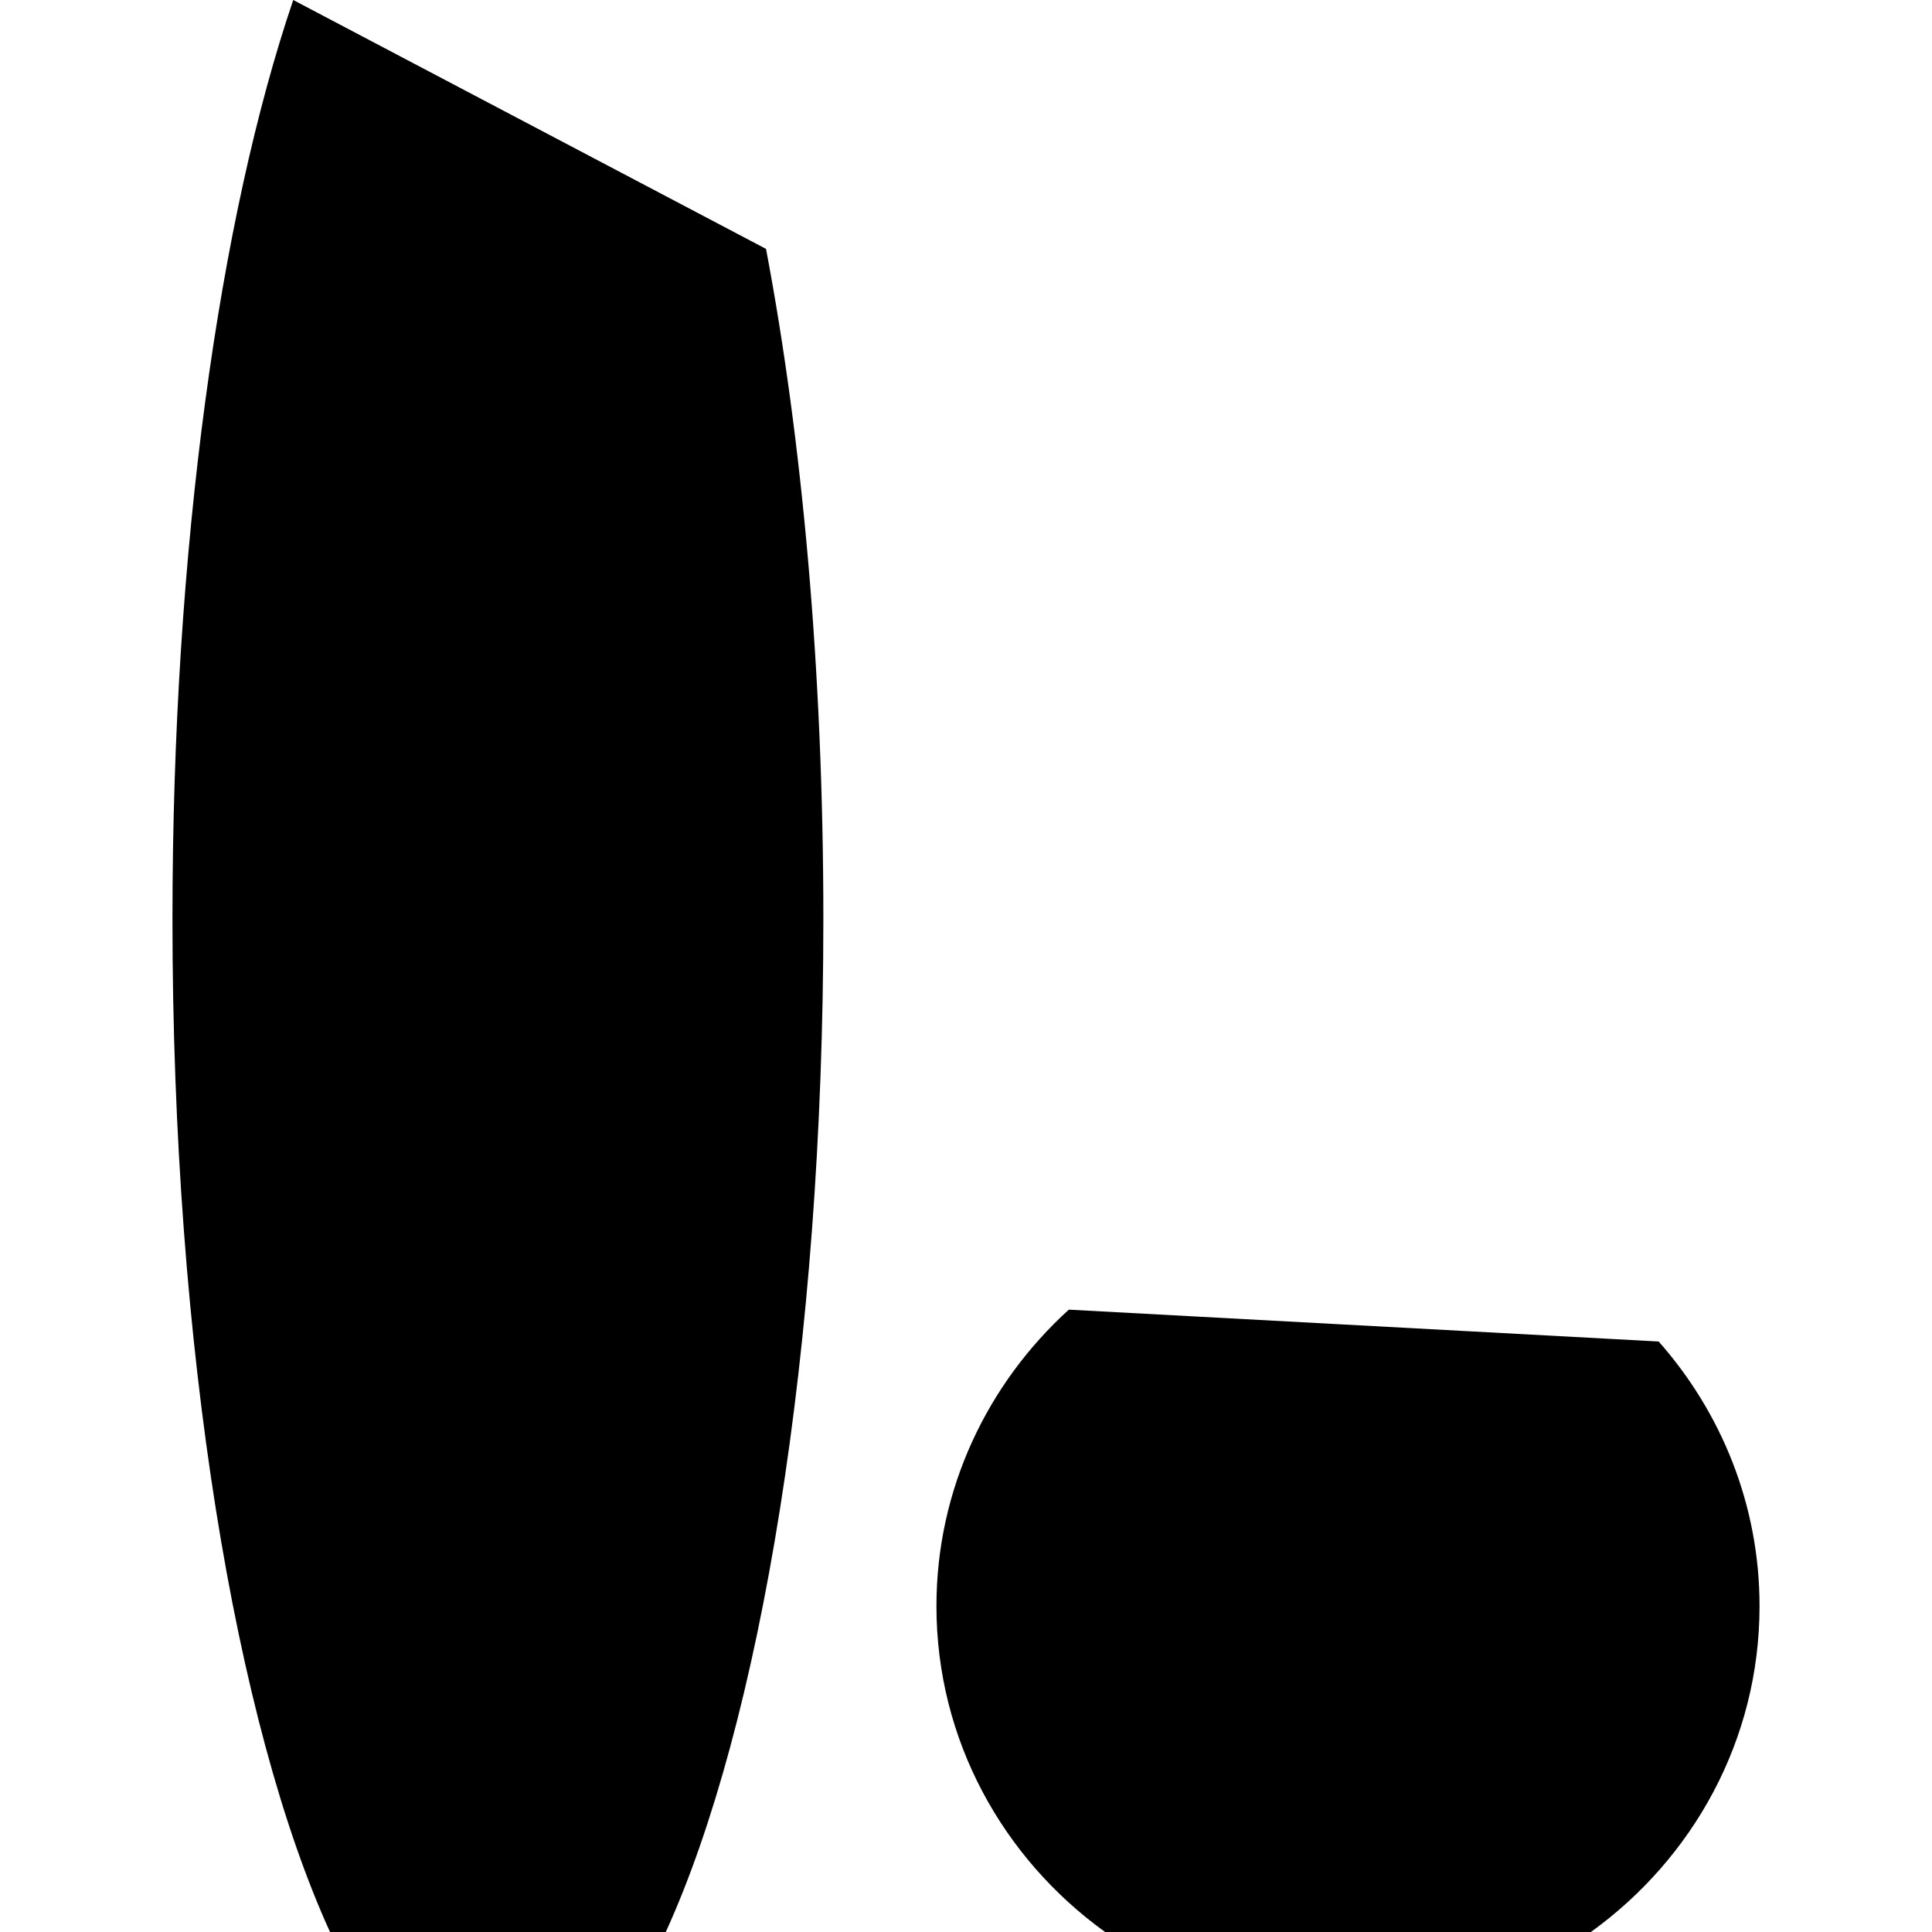 <?xml version="1.0" encoding="iso-8859-1"?>
<!-- Generator: Adobe Illustrator 16.0.0, SVG Export Plug-In . SVG Version: 6.00 Build 0)  -->
<!DOCTYPE svg PUBLIC "-//W3C//DTD SVG 1.1//EN" "http://www.w3.org/Graphics/SVG/1.1/DTD/svg11.dtd">
<svg version="1.1" id="Capa_1" xmlns="http://www.w3.org/2000/svg" xmlns:xlink="http://www.w3.org/1999/xlink" x="0px" y="0px"
	 width="468.525px" height="468.524px" viewBox="0 0 468.525 468.524" style="enable-background:new 0 0 468.525 468.524;"
	 xml:space="preserve">
<g>
	<g>
		<path d="M161.458,468.524c22.893-50.193,38.212-141.42,38.212-245.661c0-60.349-5.145-116.309-13.904-162.505L71.112,0
			c-17.863,52.565-29.29,132.852-29.29,222.864c0,104.231,15.31,195.458,38.212,245.661H161.458z"/>
		<path d="M227.095,389.5c0,32.475,16.142,61.181,40.898,79.024h117.811c24.757-17.844,40.898-46.55,40.898-79.024
			c0-24.566-9.266-46.971-24.461-64.174L259.197,317.6C239.507,335.51,227.095,361.052,227.095,389.5z"/>
	</g>
</g>
<g>
</g>
<g>
</g>
<g>
</g>
<g>
</g>
<g>
</g>
<g>
</g>
<g>
</g>
<g>
</g>
<g>
</g>
<g>
</g>
<g>
</g>
<g>
</g>
<g>
</g>
<g>
</g>
<g>
</g>
</svg>
